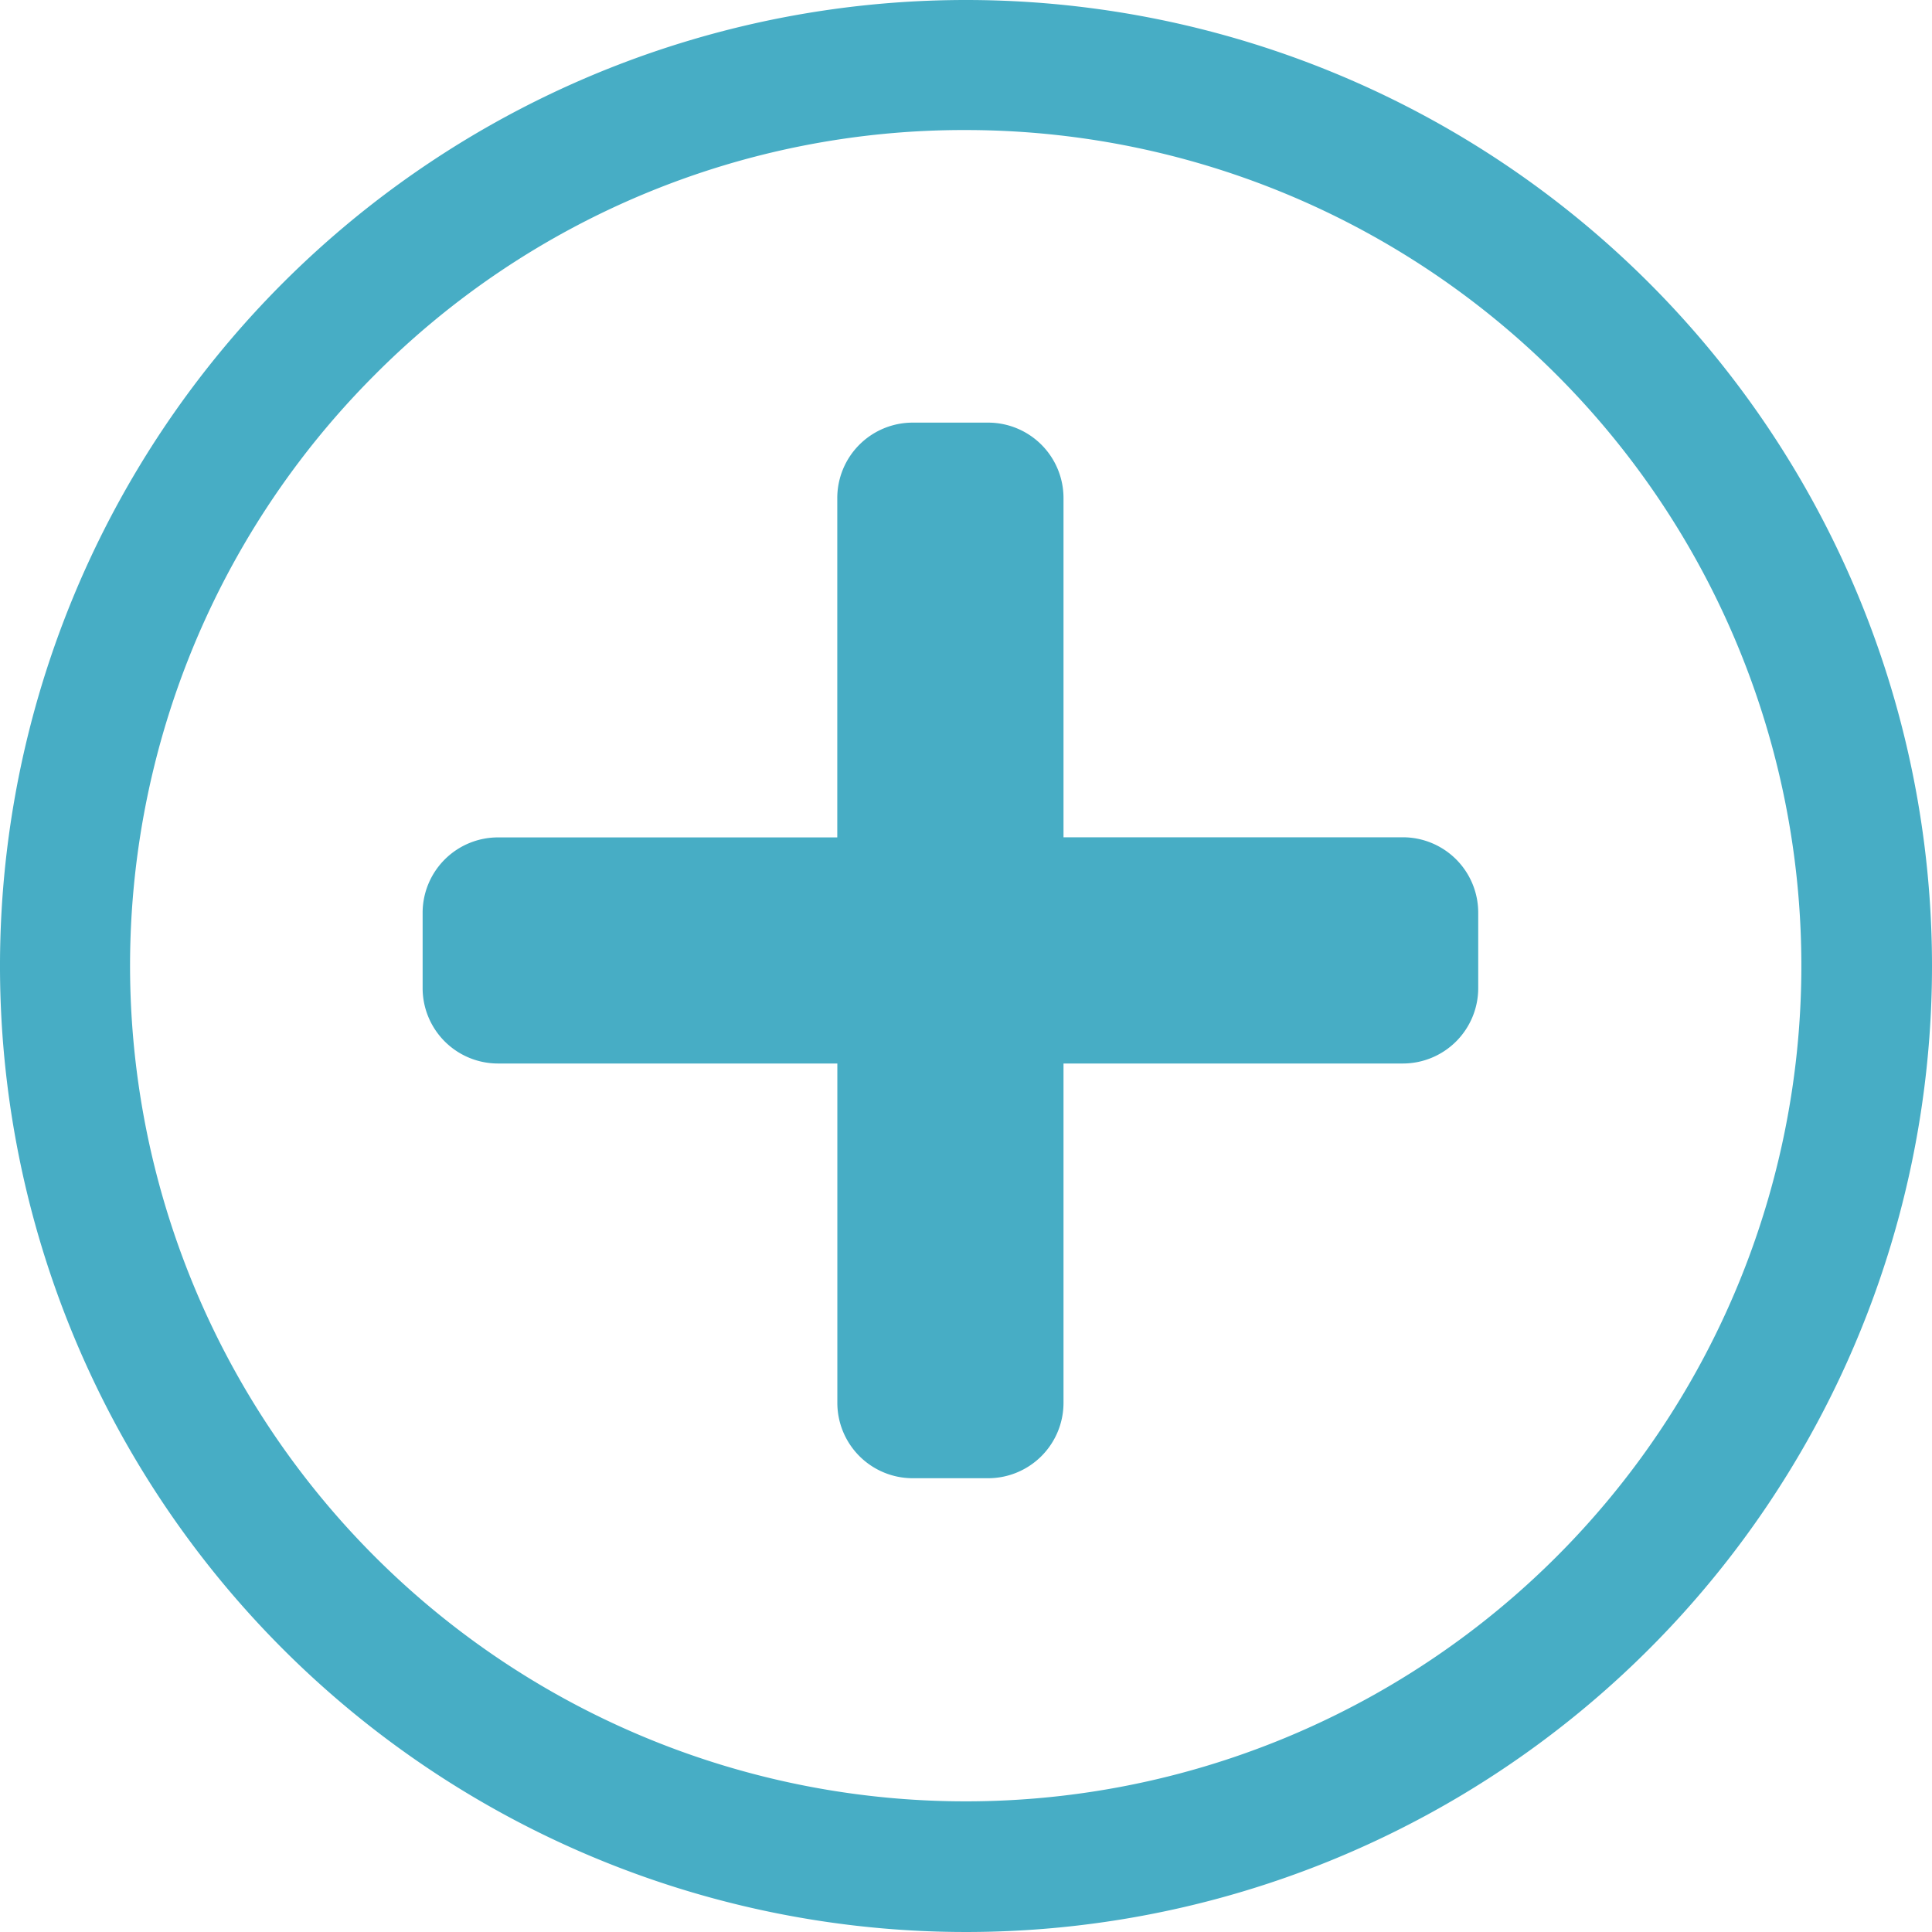 <svg id="Icon_ionic-ios-checkmark-circle-outline" data-name="Icon ionic-ios-checkmark-circle-outline" xmlns="http://www.w3.org/2000/svg" width="32" height="32" viewBox="0 0 32 32">
  <path id="Path_4" data-name="Path 4" d="M19.375,5.529A13.841,13.841,0,1,1,9.583,9.583a13.755,13.755,0,0,1,9.792-4.054m0-2.154a16,16,0,1,0,16,16,16,16,0,0,0-16-16Z" transform="translate(-3.375 -3.375)" fill="#47adc5"/>
  <path id="Icon_awesome-plus" data-name="Icon awesome-plus" d="M16.235,9.118h-5.62V3.5A1.249,1.249,0,0,0,9.366,2.25H8.117A1.249,1.249,0,0,0,6.868,3.5v5.62H1.249A1.249,1.249,0,0,0,0,10.367v1.249a1.249,1.249,0,0,0,1.249,1.249h5.62v5.62a1.249,1.249,0,0,0,1.249,1.249H9.366a1.249,1.249,0,0,0,1.249-1.249v-5.62h5.62a1.249,1.249,0,0,0,1.249-1.249V10.367A1.249,1.249,0,0,0,16.235,9.118Z" transform="translate(7 4.75)" fill="#47adc5"/>
</svg>
